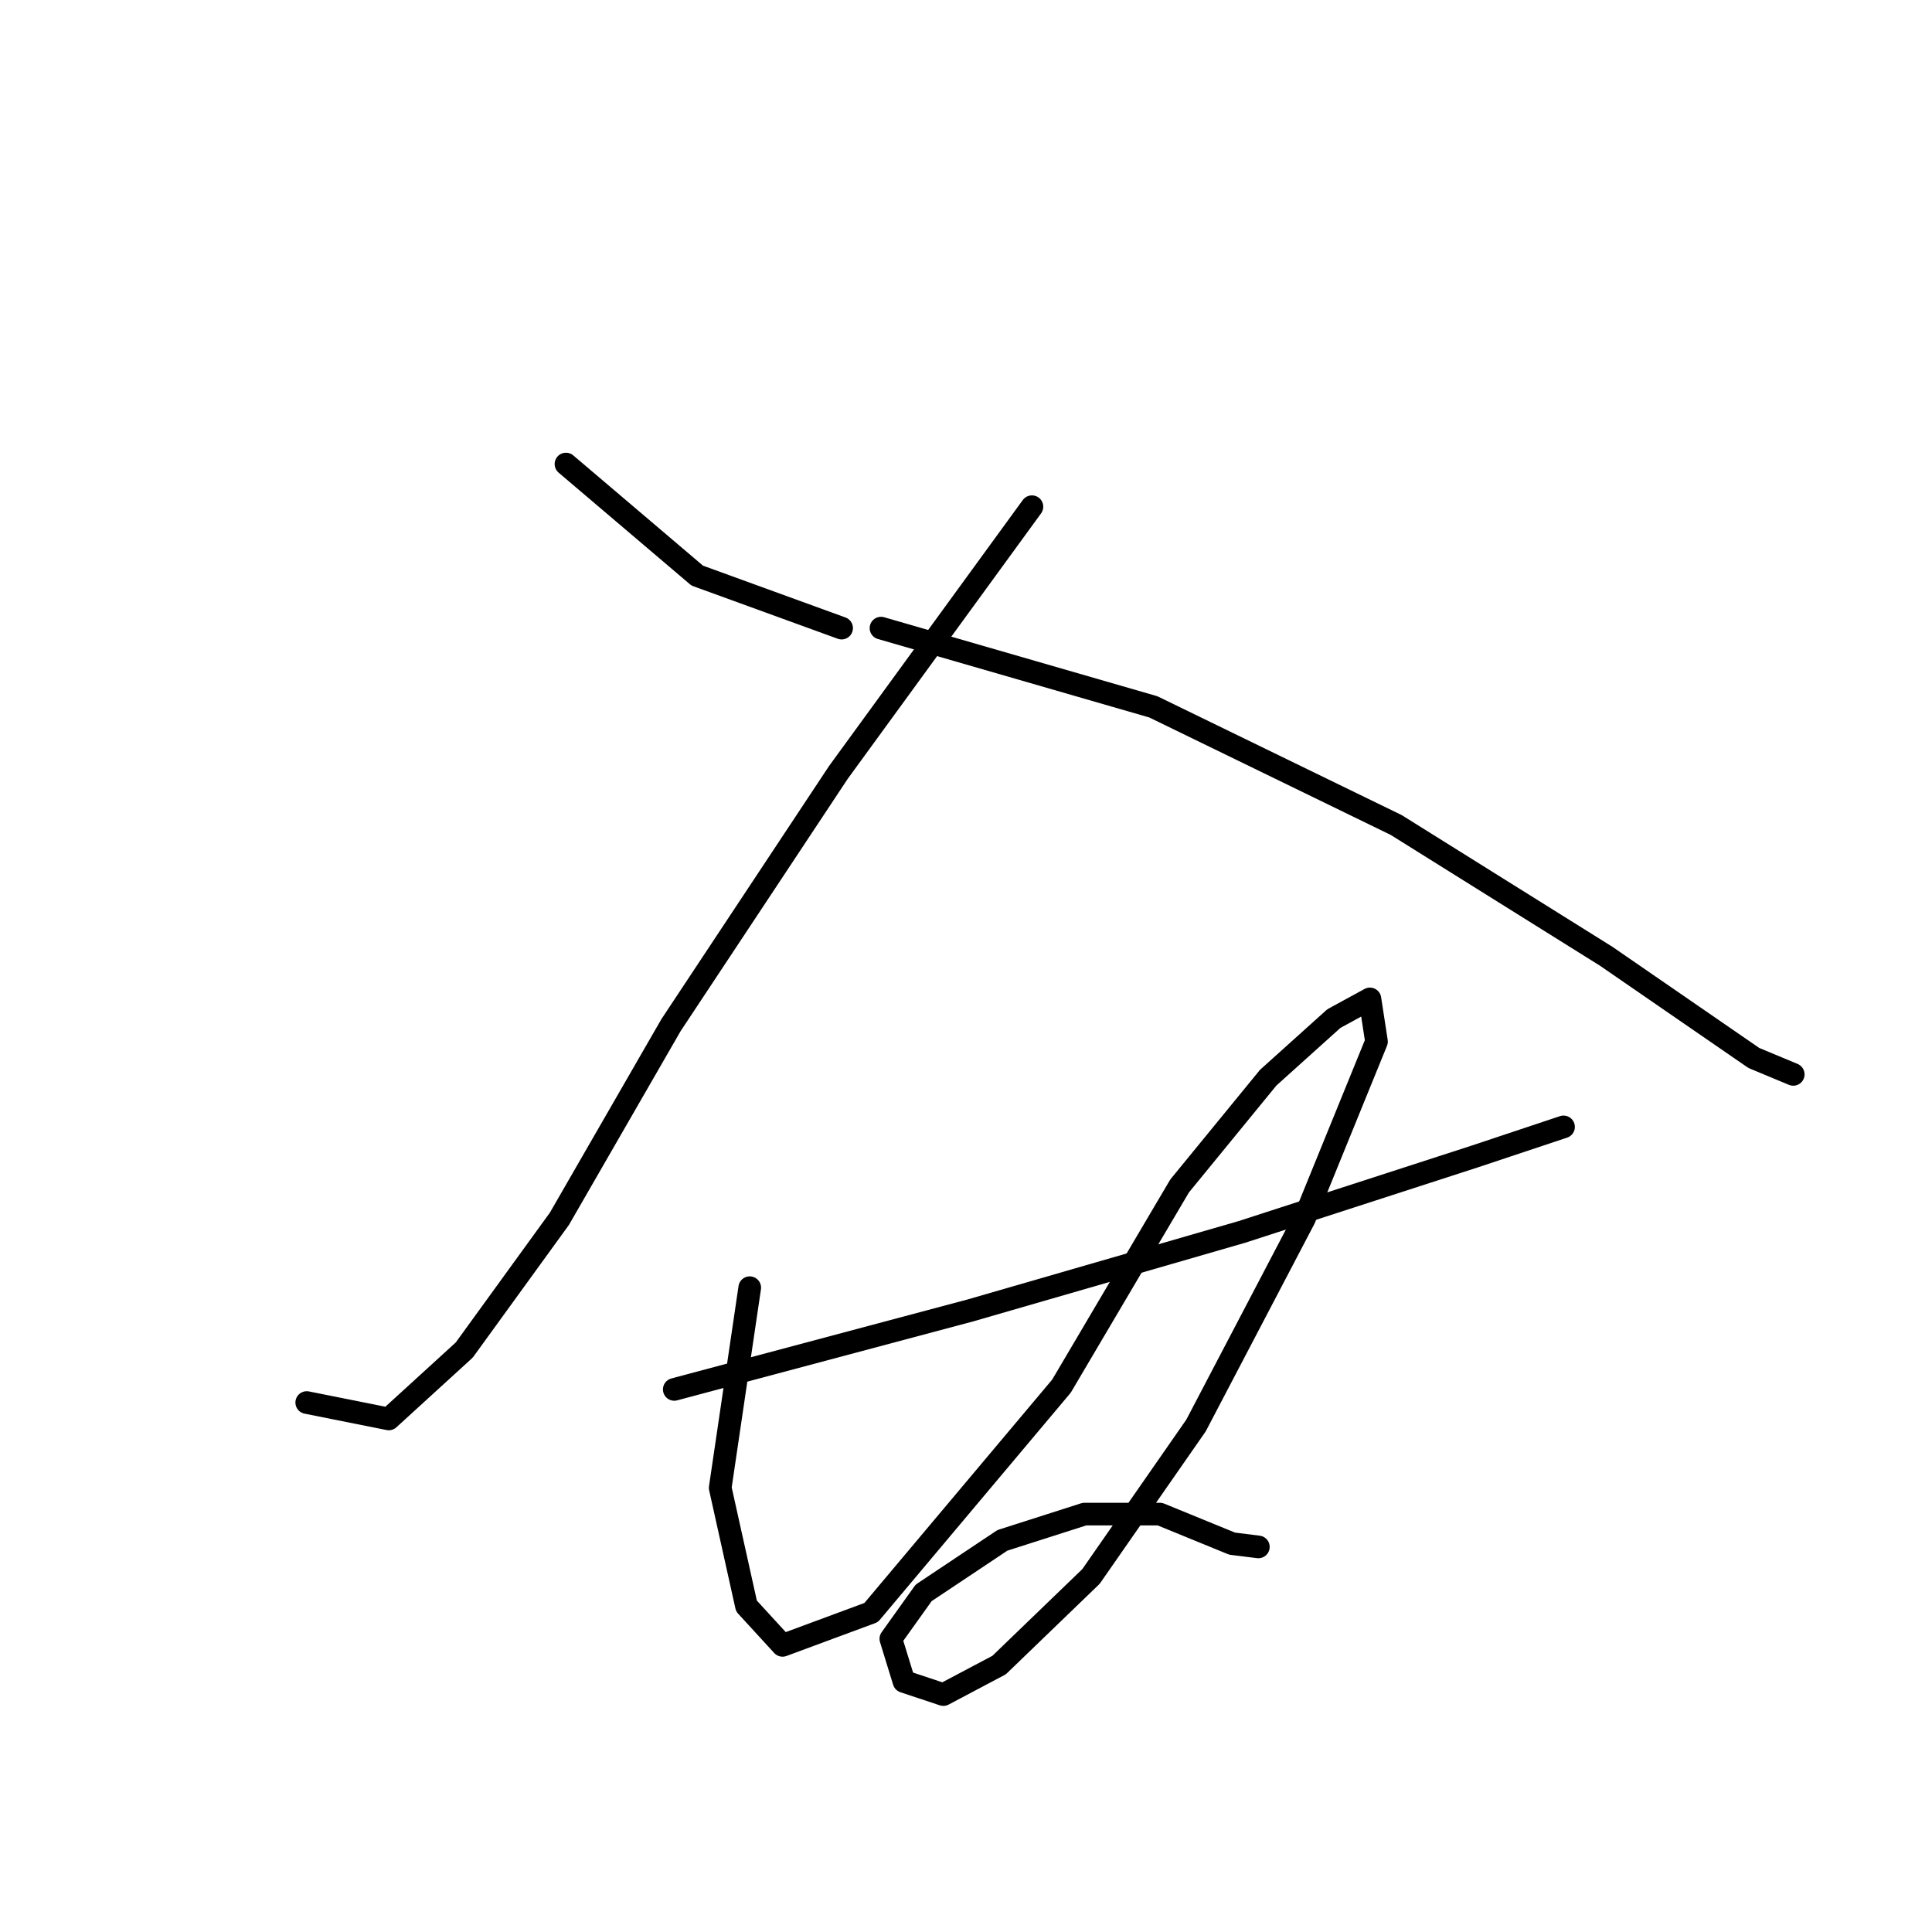 <?xml version="1.0" standalone="no"?>
    <svg width="256" height="256" xmlns="http://www.w3.org/2000/svg" version="1.1">
    <polyline stroke="black" stroke-width="3" stroke-linecap="round" fill="transparent" stroke-linejoin="round" points="74.994 61.487 92.387 76.271 111.518 83.228 111.518 83.228 " />
        <polyline stroke="black" stroke-width="3" stroke-linecap="round" fill="transparent" stroke-linejoin="round" points="136.737 67.14 111.084 102.359 88.908 135.84 74.125 161.494 61.515 178.886 51.514 188.017 40.644 185.843 40.644 185.843 " />
        <polyline stroke="black" stroke-width="3" stroke-linecap="round" fill="transparent" stroke-linejoin="round" points="116.736 83.228 152.825 93.663 185.001 109.316 212.829 126.709 232.396 140.188 237.614 142.362 237.614 142.362 " />
        <polyline stroke="black" stroke-width="3" stroke-linecap="round" fill="transparent" stroke-linejoin="round" points="89.343 184.104 128.476 173.669 164.565 163.233 195.437 153.232 207.177 149.319 207.177 149.319 " />
        <polyline stroke="black" stroke-width="3" stroke-linecap="round" fill="transparent" stroke-linejoin="round" points="99.344 170.625 95.43 197.148 98.909 212.802 103.692 218.019 115.432 213.671 140.651 183.669 156.304 157.146 168.044 142.797 176.74 134.97 181.523 132.361 182.393 138.014 172.827 161.494 158.478 188.887 144.564 208.888 132.389 220.628 124.997 224.541 119.78 222.802 118.041 217.15 122.389 211.062 132.824 204.105 143.694 200.627 153.695 200.627 163.261 204.54 166.739 204.975 166.739 204.975 " />
        </svg>